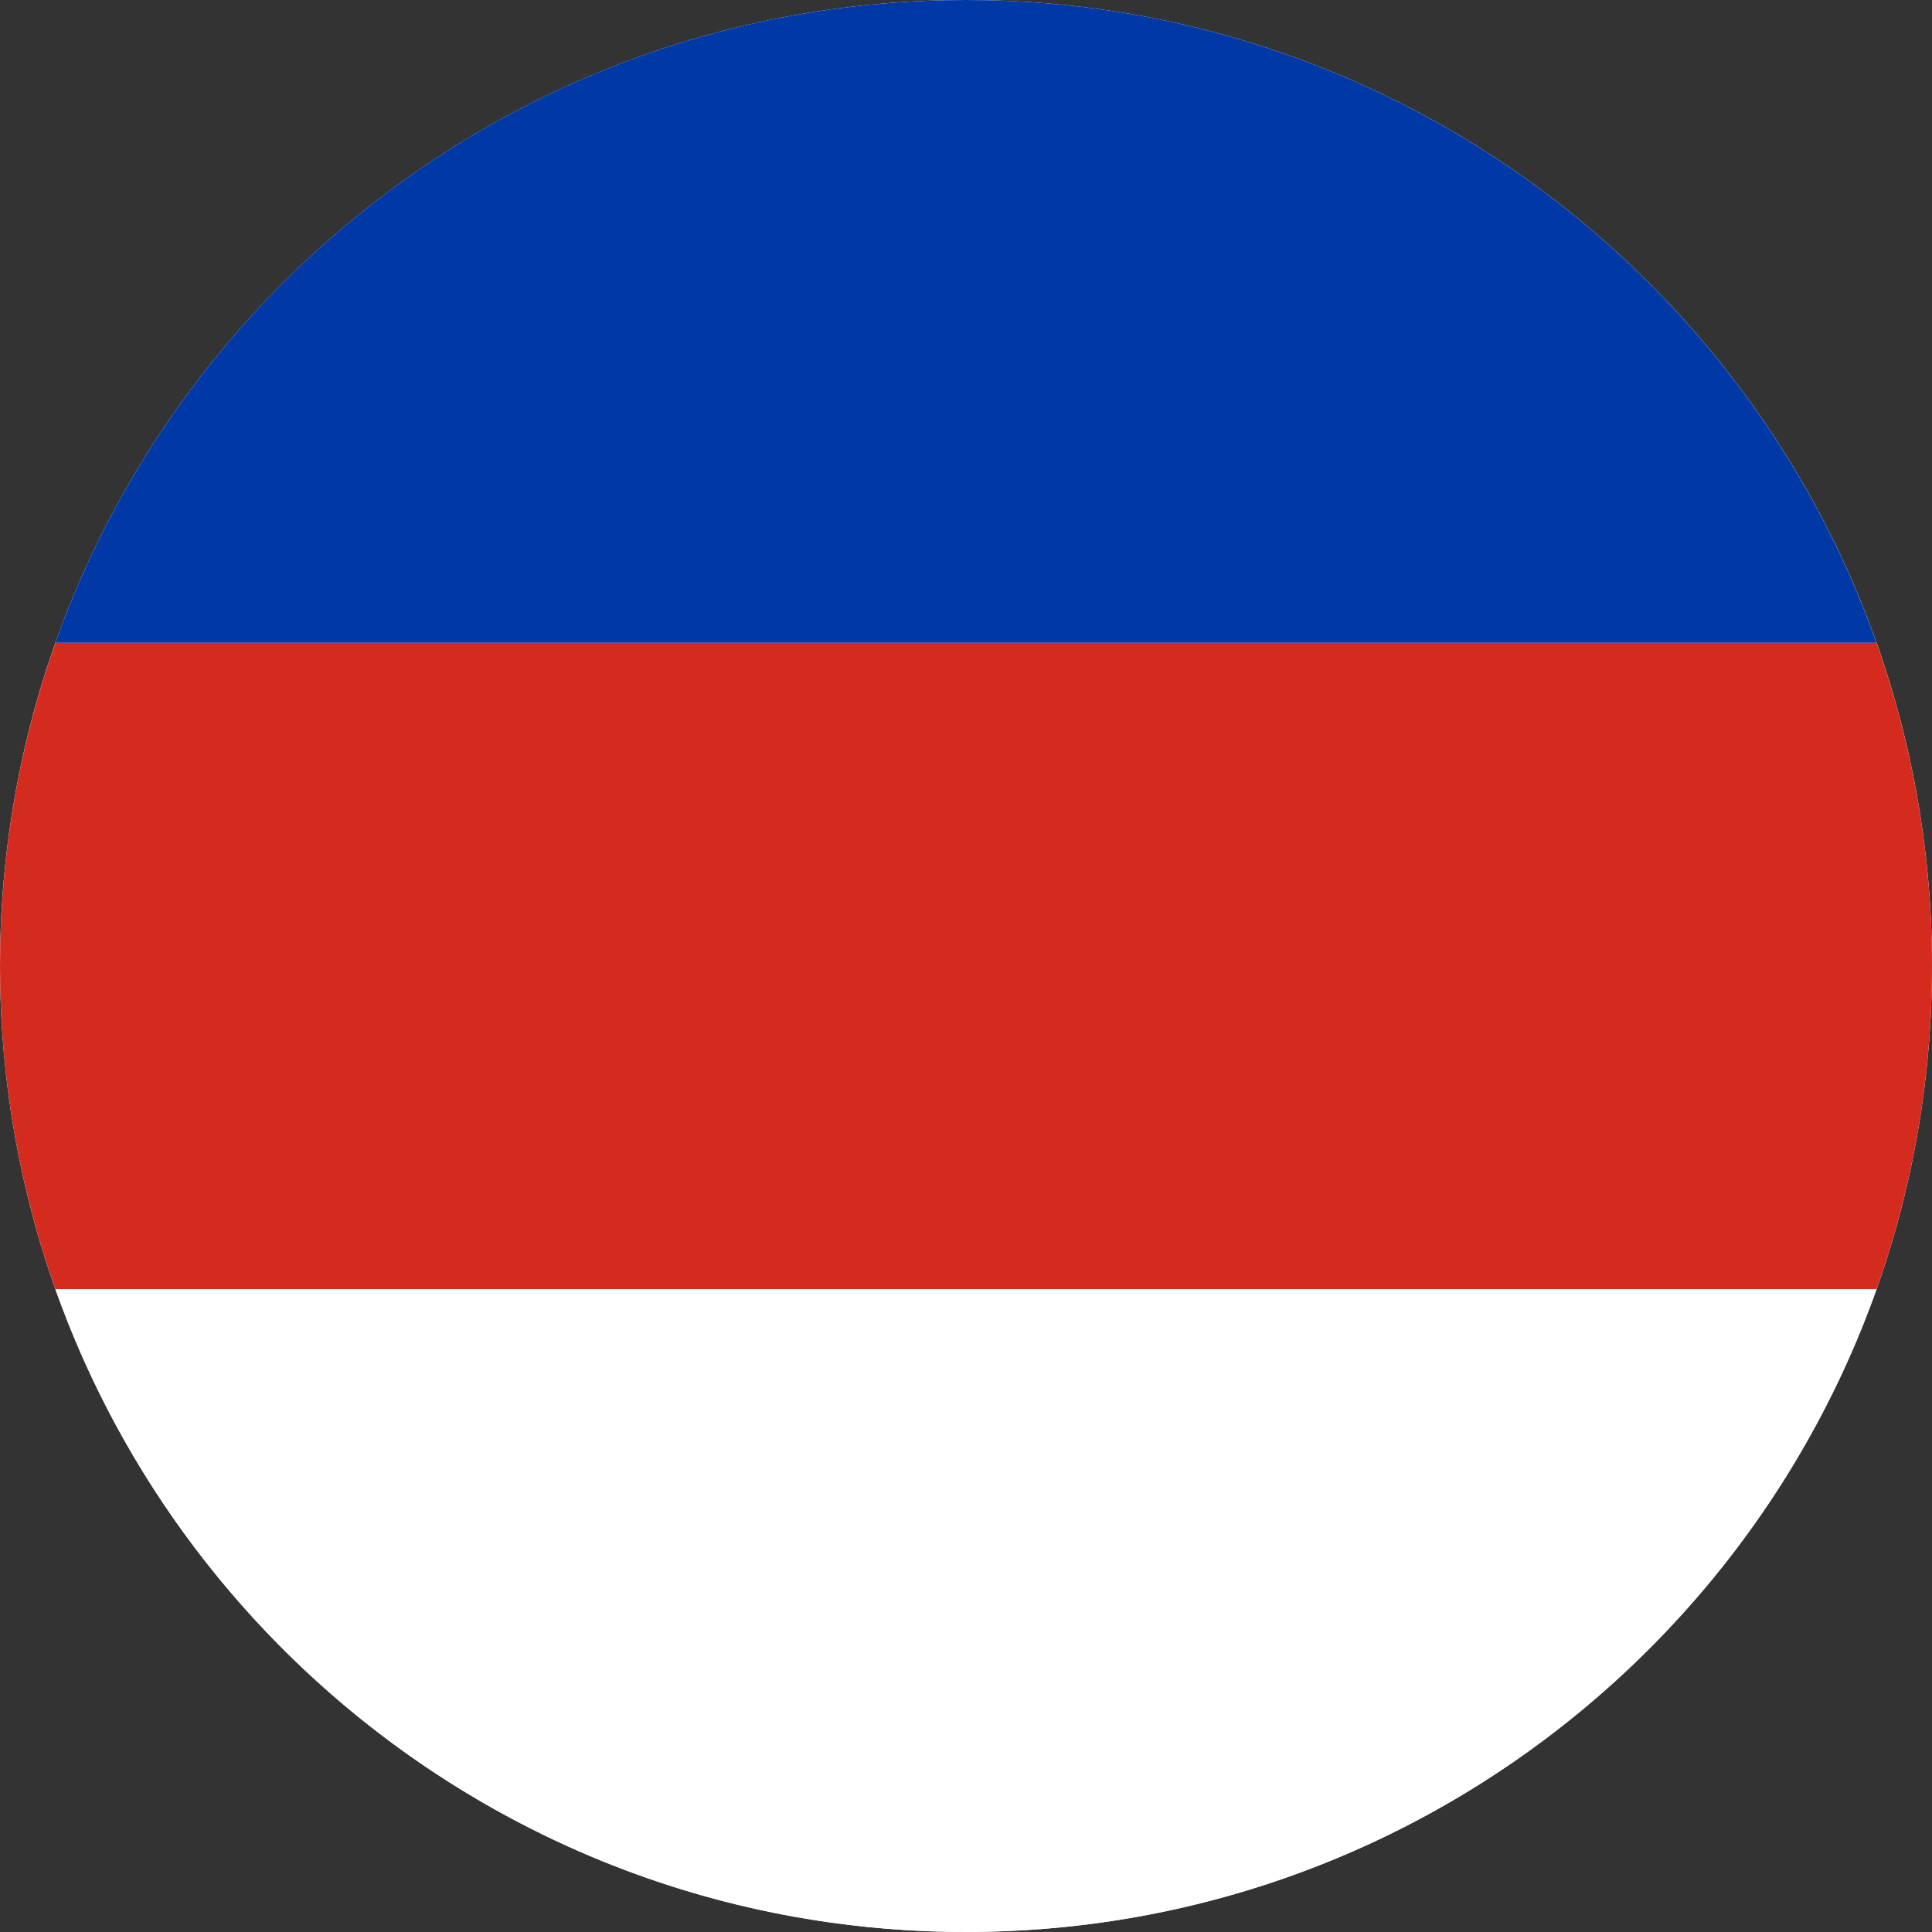 <svg width="24" height="24" viewBox="0 0 24 24" fill="none" xmlns="http://www.w3.org/2000/svg">
<rect x="0" y="0" width="24" height="24" fill="#333333" stroke="none"/>
<g clip-path="url(#clip0_7135_300313)">
<path d="M12 24C18.628 24 24 18.628 24 12C24 5.373 18.628 0 12 0C5.373 0 0 5.373 0 12C0 18.628 5.373 24 12 24Z" fill="white"/>
<path fill-rule="evenodd" clip-rule="evenodd" d="M0.688 7.985H23.311C21.659 3.332 17.219 0 11.999 0C6.78 0 2.34 3.332 0.688 7.985Z" fill="#0039A6"/>
<path fill-rule="evenodd" clip-rule="evenodd" d="M23.311 7.986H0.689C0.243 9.242 0 10.593 0 12.001C0 13.409 0.243 14.76 0.689 16.016H23.311C23.757 14.76 24 13.409 24 12.001C24 10.593 23.757 9.242 23.311 7.986H23.311Z" fill="#D52B1E"/>
<path fill-rule="evenodd" clip-rule="evenodd" d="M23.311 16.014H0.688C2.34 20.667 6.78 23.999 12 23.999C17.219 23.999 21.659 20.667 23.311 16.014Z" fill="white"/>
</g>
<defs>
<clipPath id="clip0_7135_300313">
<rect width="24" height="24" fill="white"/>
</clipPath>
</defs>
</svg>
